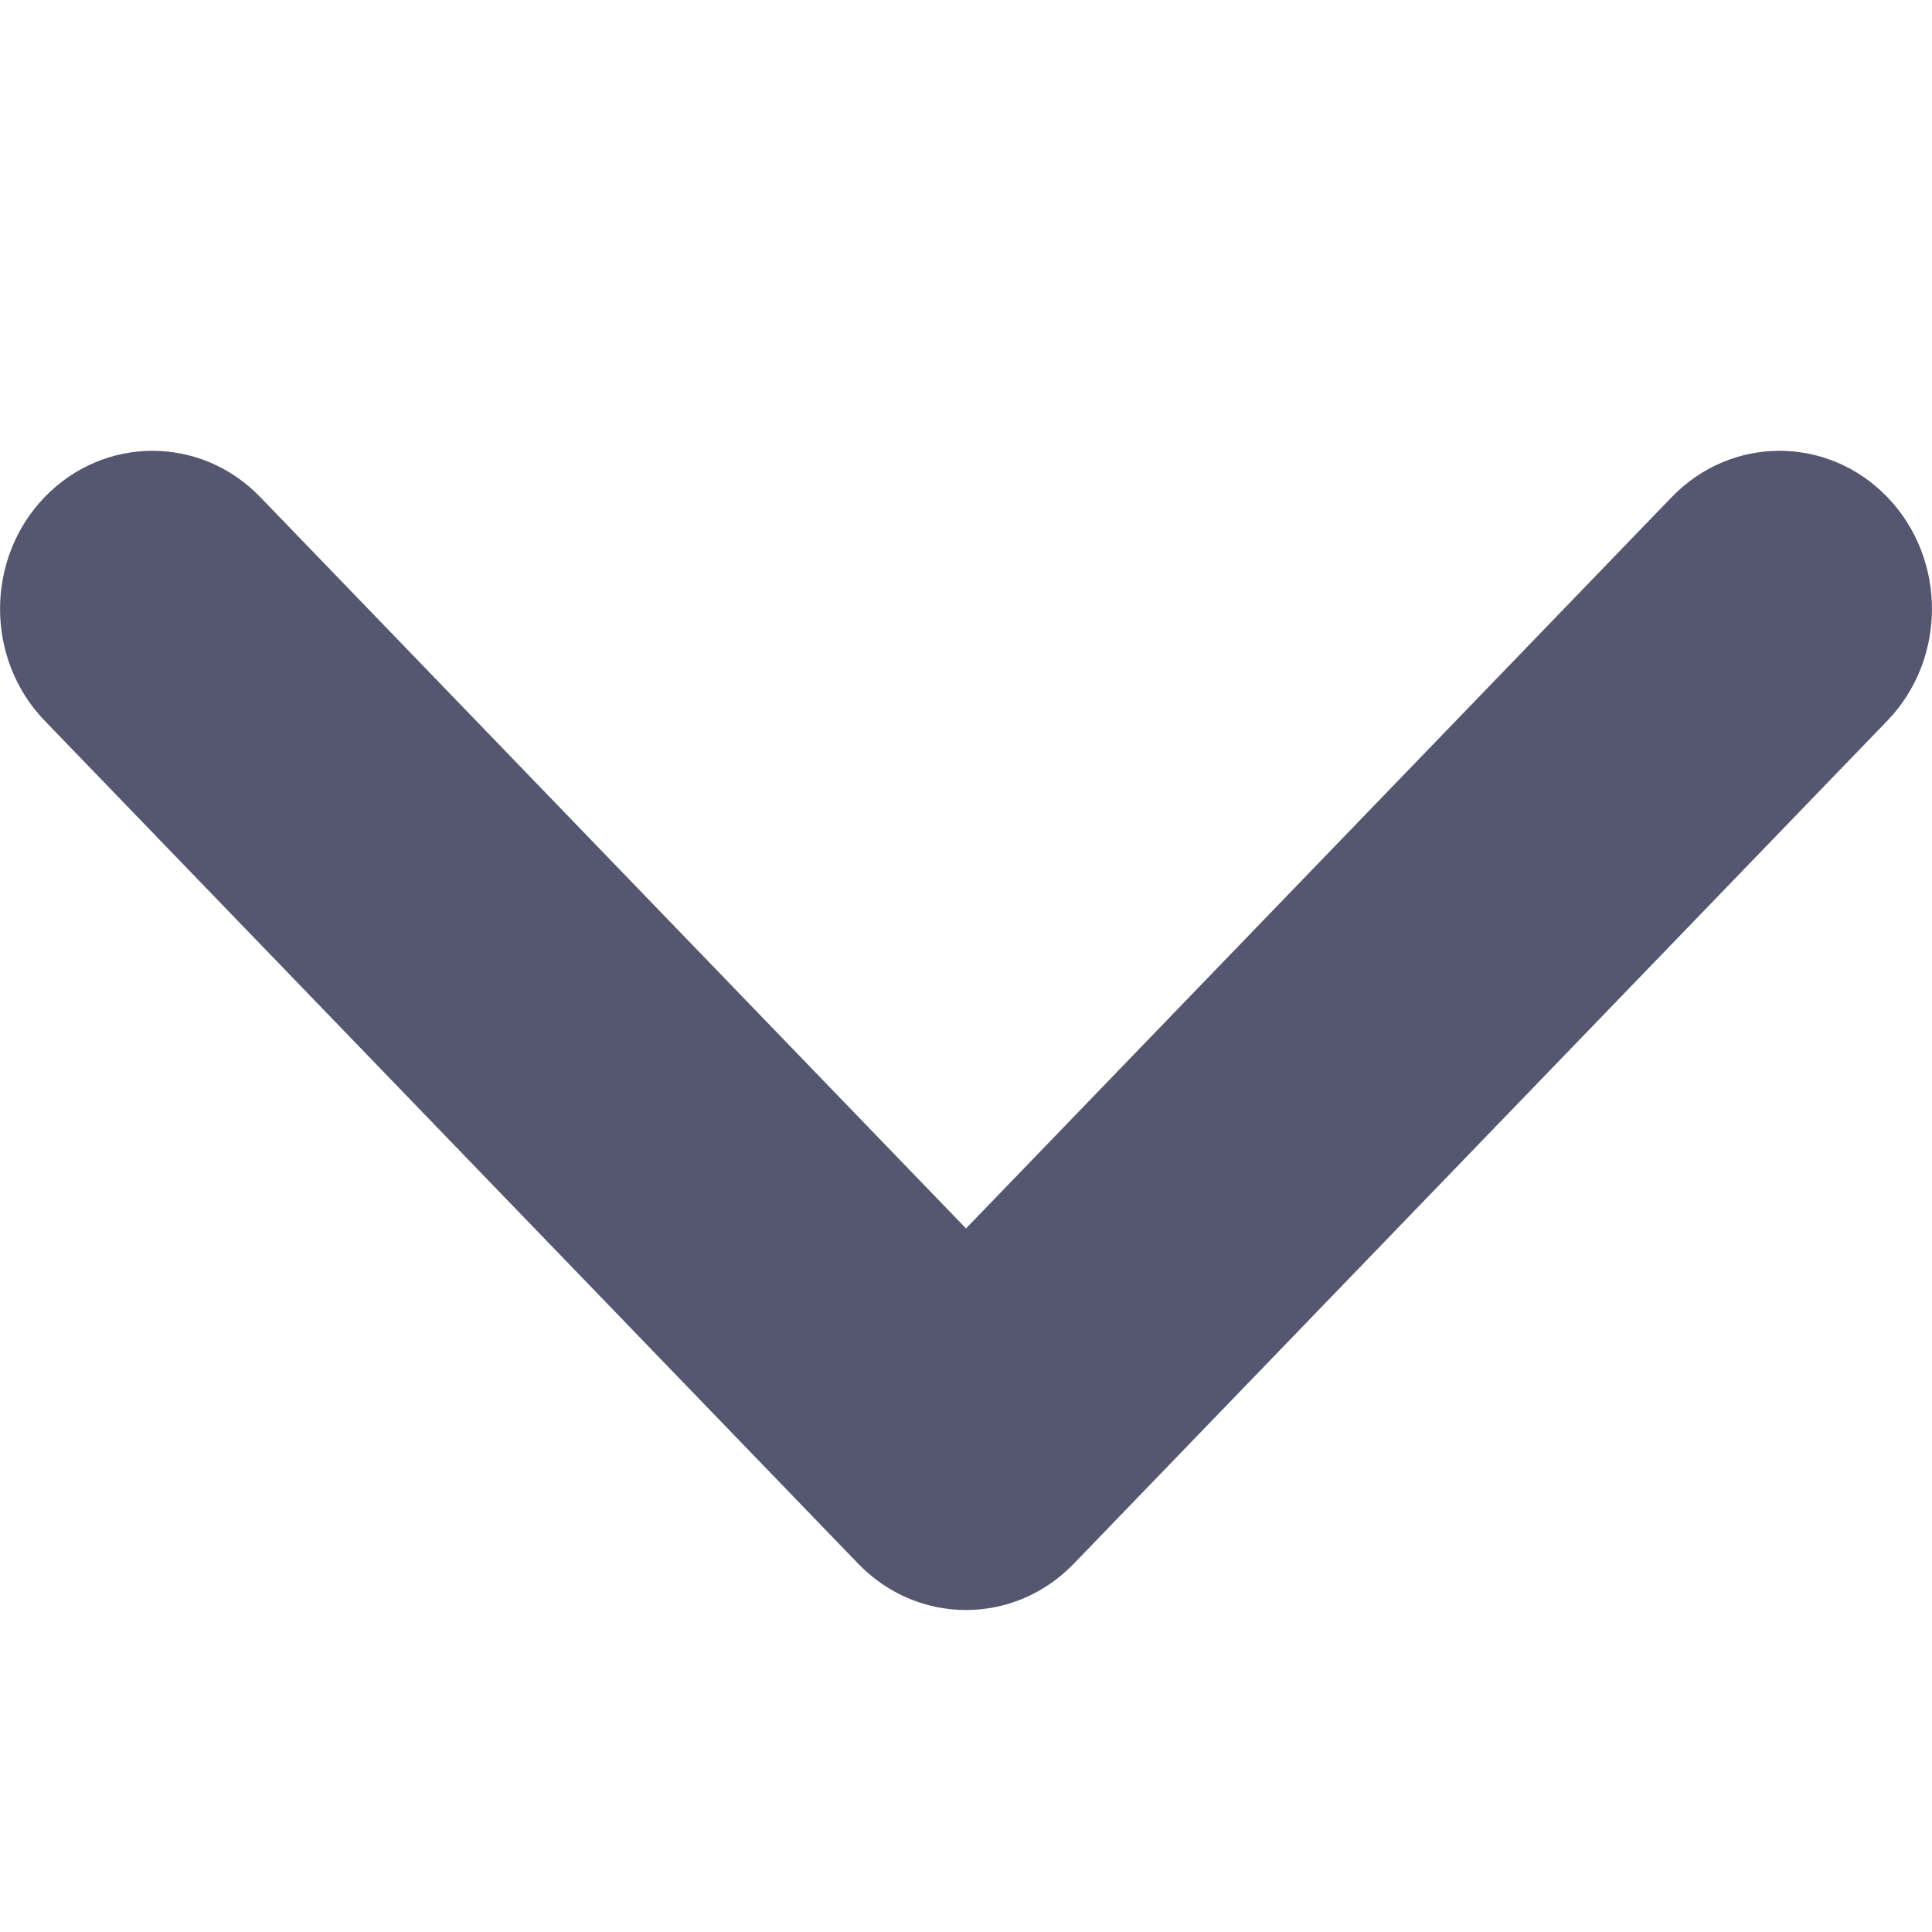<svg width="12" height="12" viewBox="0 0 12 12" fill="none" xmlns="http://www.w3.org/2000/svg">
<path fill-rule="evenodd" clip-rule="evenodd" d="M6.67 9.712L6 9.018L5.33 9.712C5.7 10.096 6.3 10.096 6.67 9.712ZM6 7.63L1.617 3.088C1.247 2.704 0.647 2.704 0.277 3.088C-0.092 3.471 -0.092 4.093 0.277 4.476L5.33 9.712L6 9.018L6.67 9.712L11.723 4.476C12.092 4.093 12.092 3.471 11.723 3.088C11.353 2.704 10.753 2.704 10.383 3.088L6 7.63Z" fill="#555770"/>
</svg>
